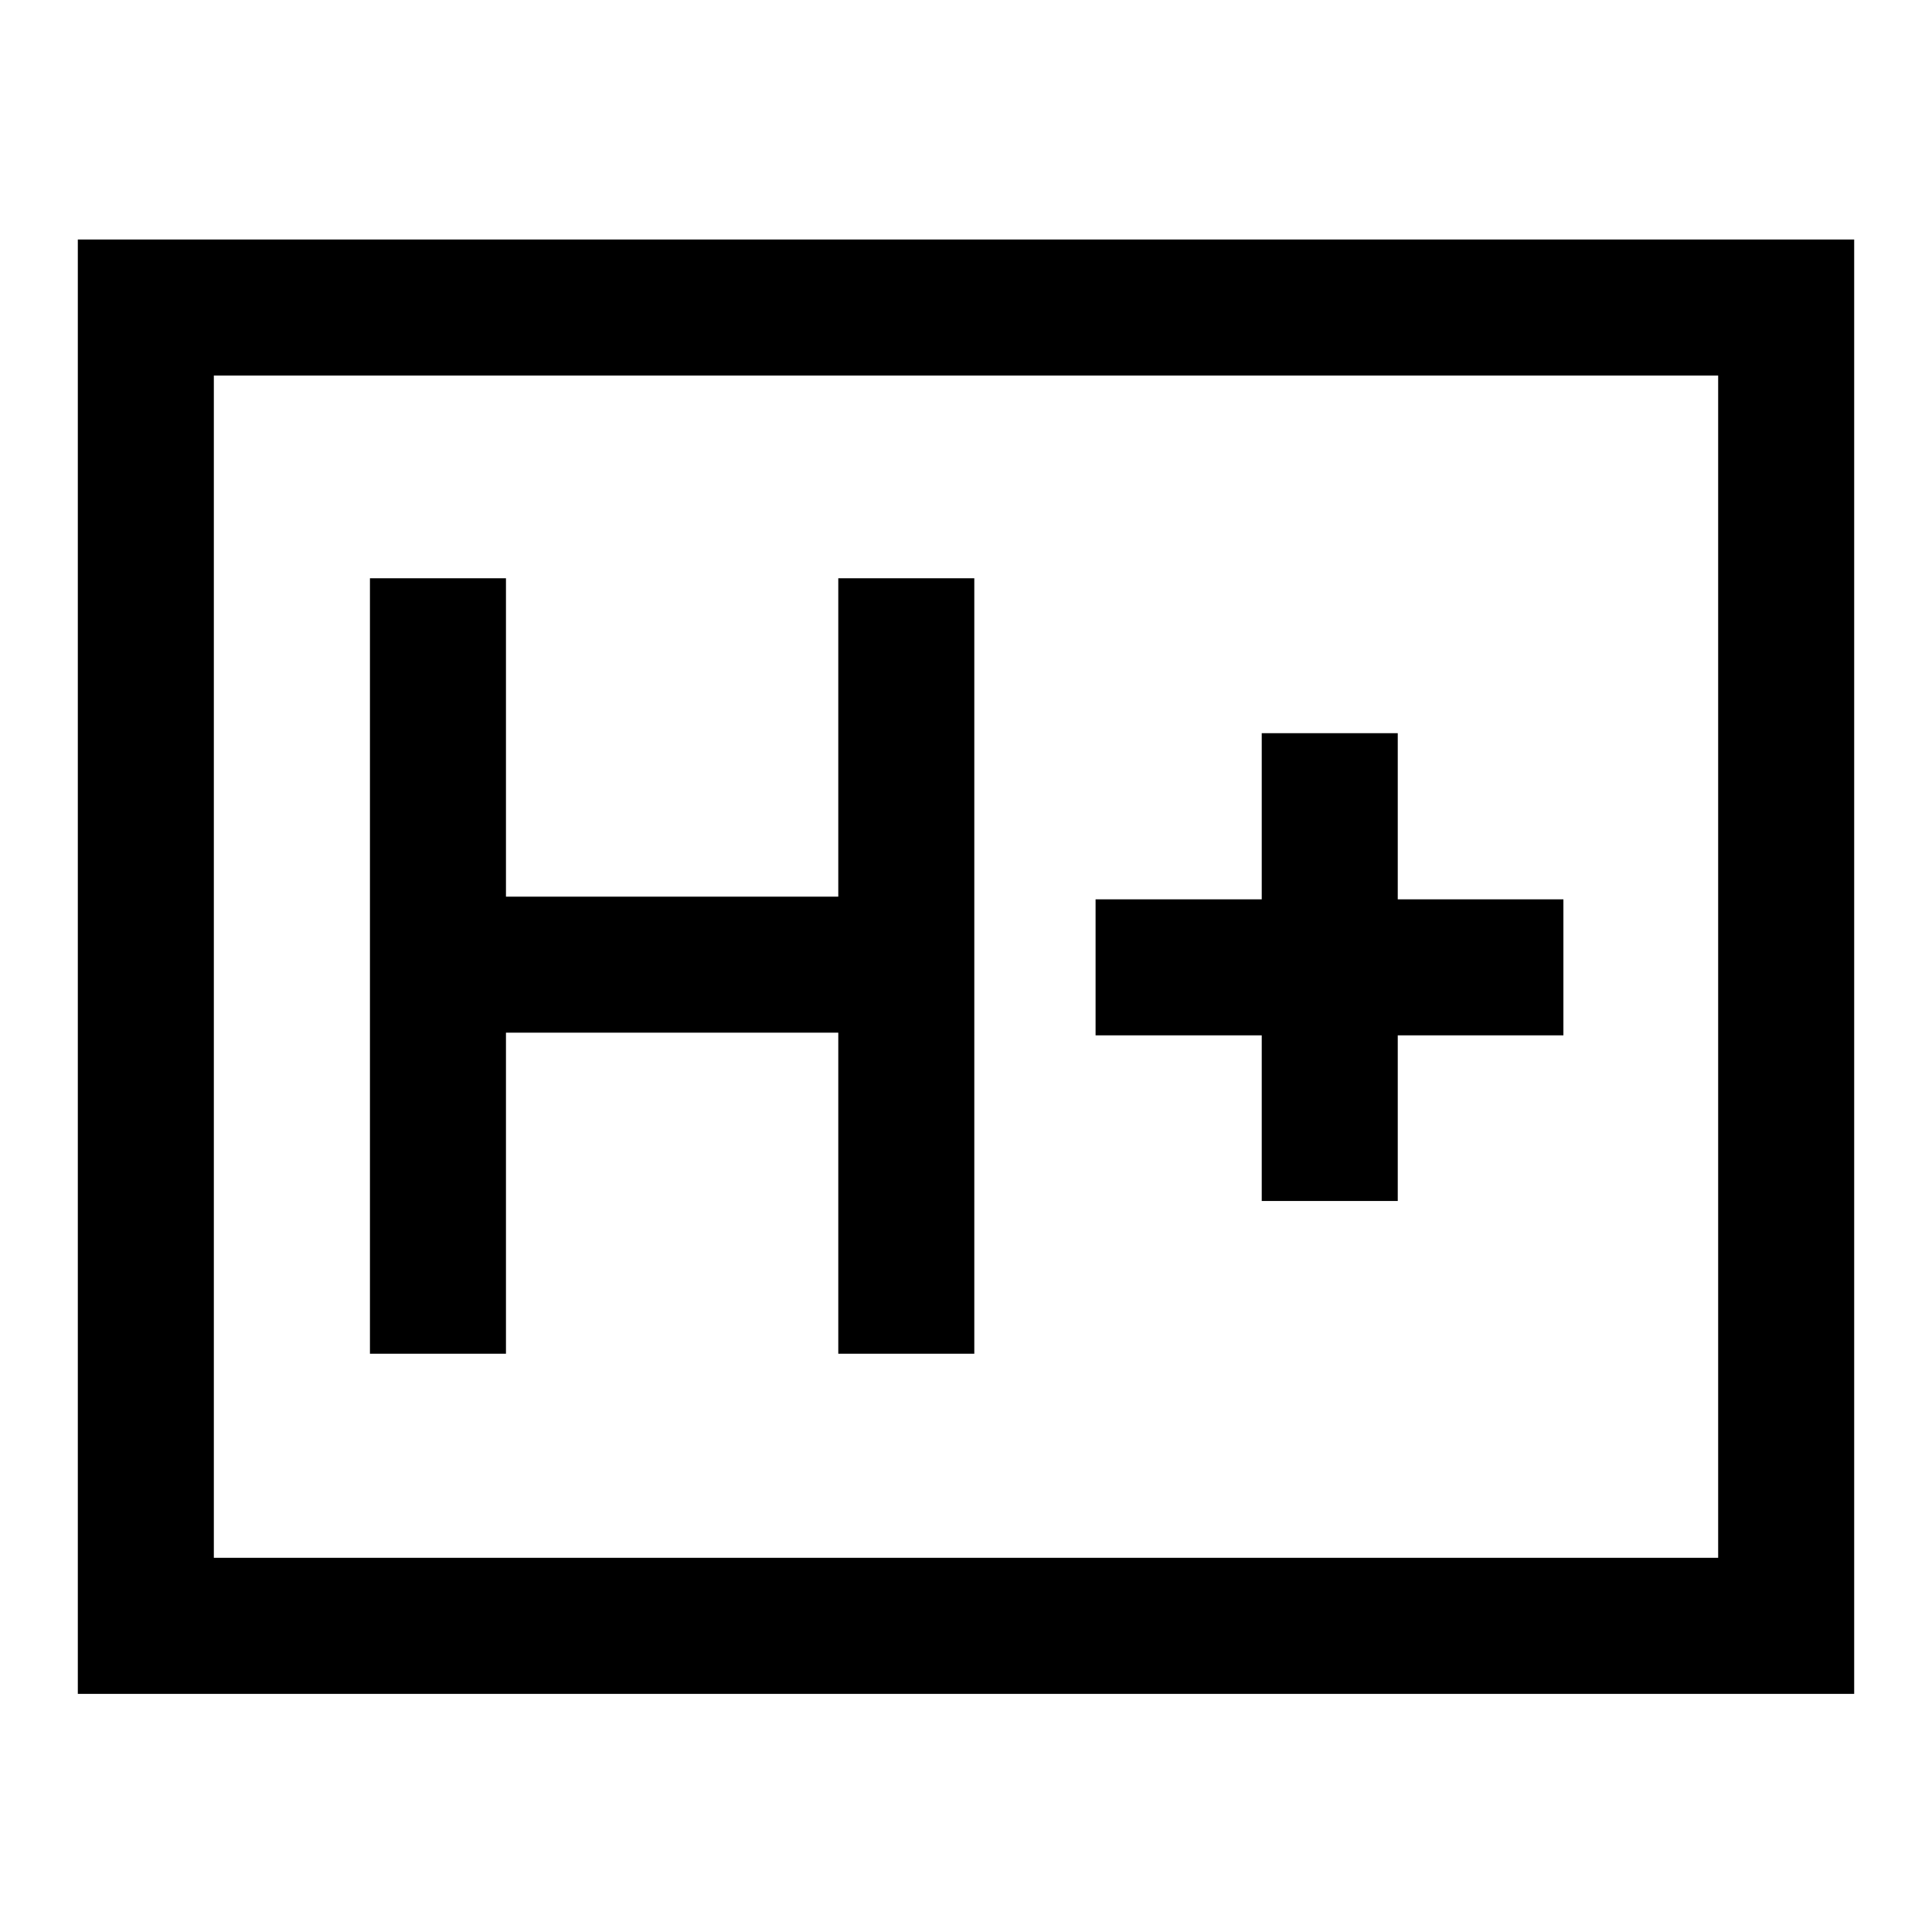 <svg xmlns="http://www.w3.org/2000/svg" height="40" viewBox="0 96 960 960" width="40"><path d="M183.822 768.666h67.588V609.127h165.129v159.539h67.588V383.334h-67.588v158.205H251.41V383.334h-67.588v385.332Zm443.127-75.898h67.588v-82.307h82.308v-67.588h-82.308v-82.564h-67.588v82.564h-82.564v67.588h82.564v82.307ZM38.669 937.665V215.002h882.663v722.663H38.669Zm67.587-67.588h747.488V282.59H106.256v587.487Zm0 0V282.59v587.487Z"/></svg>